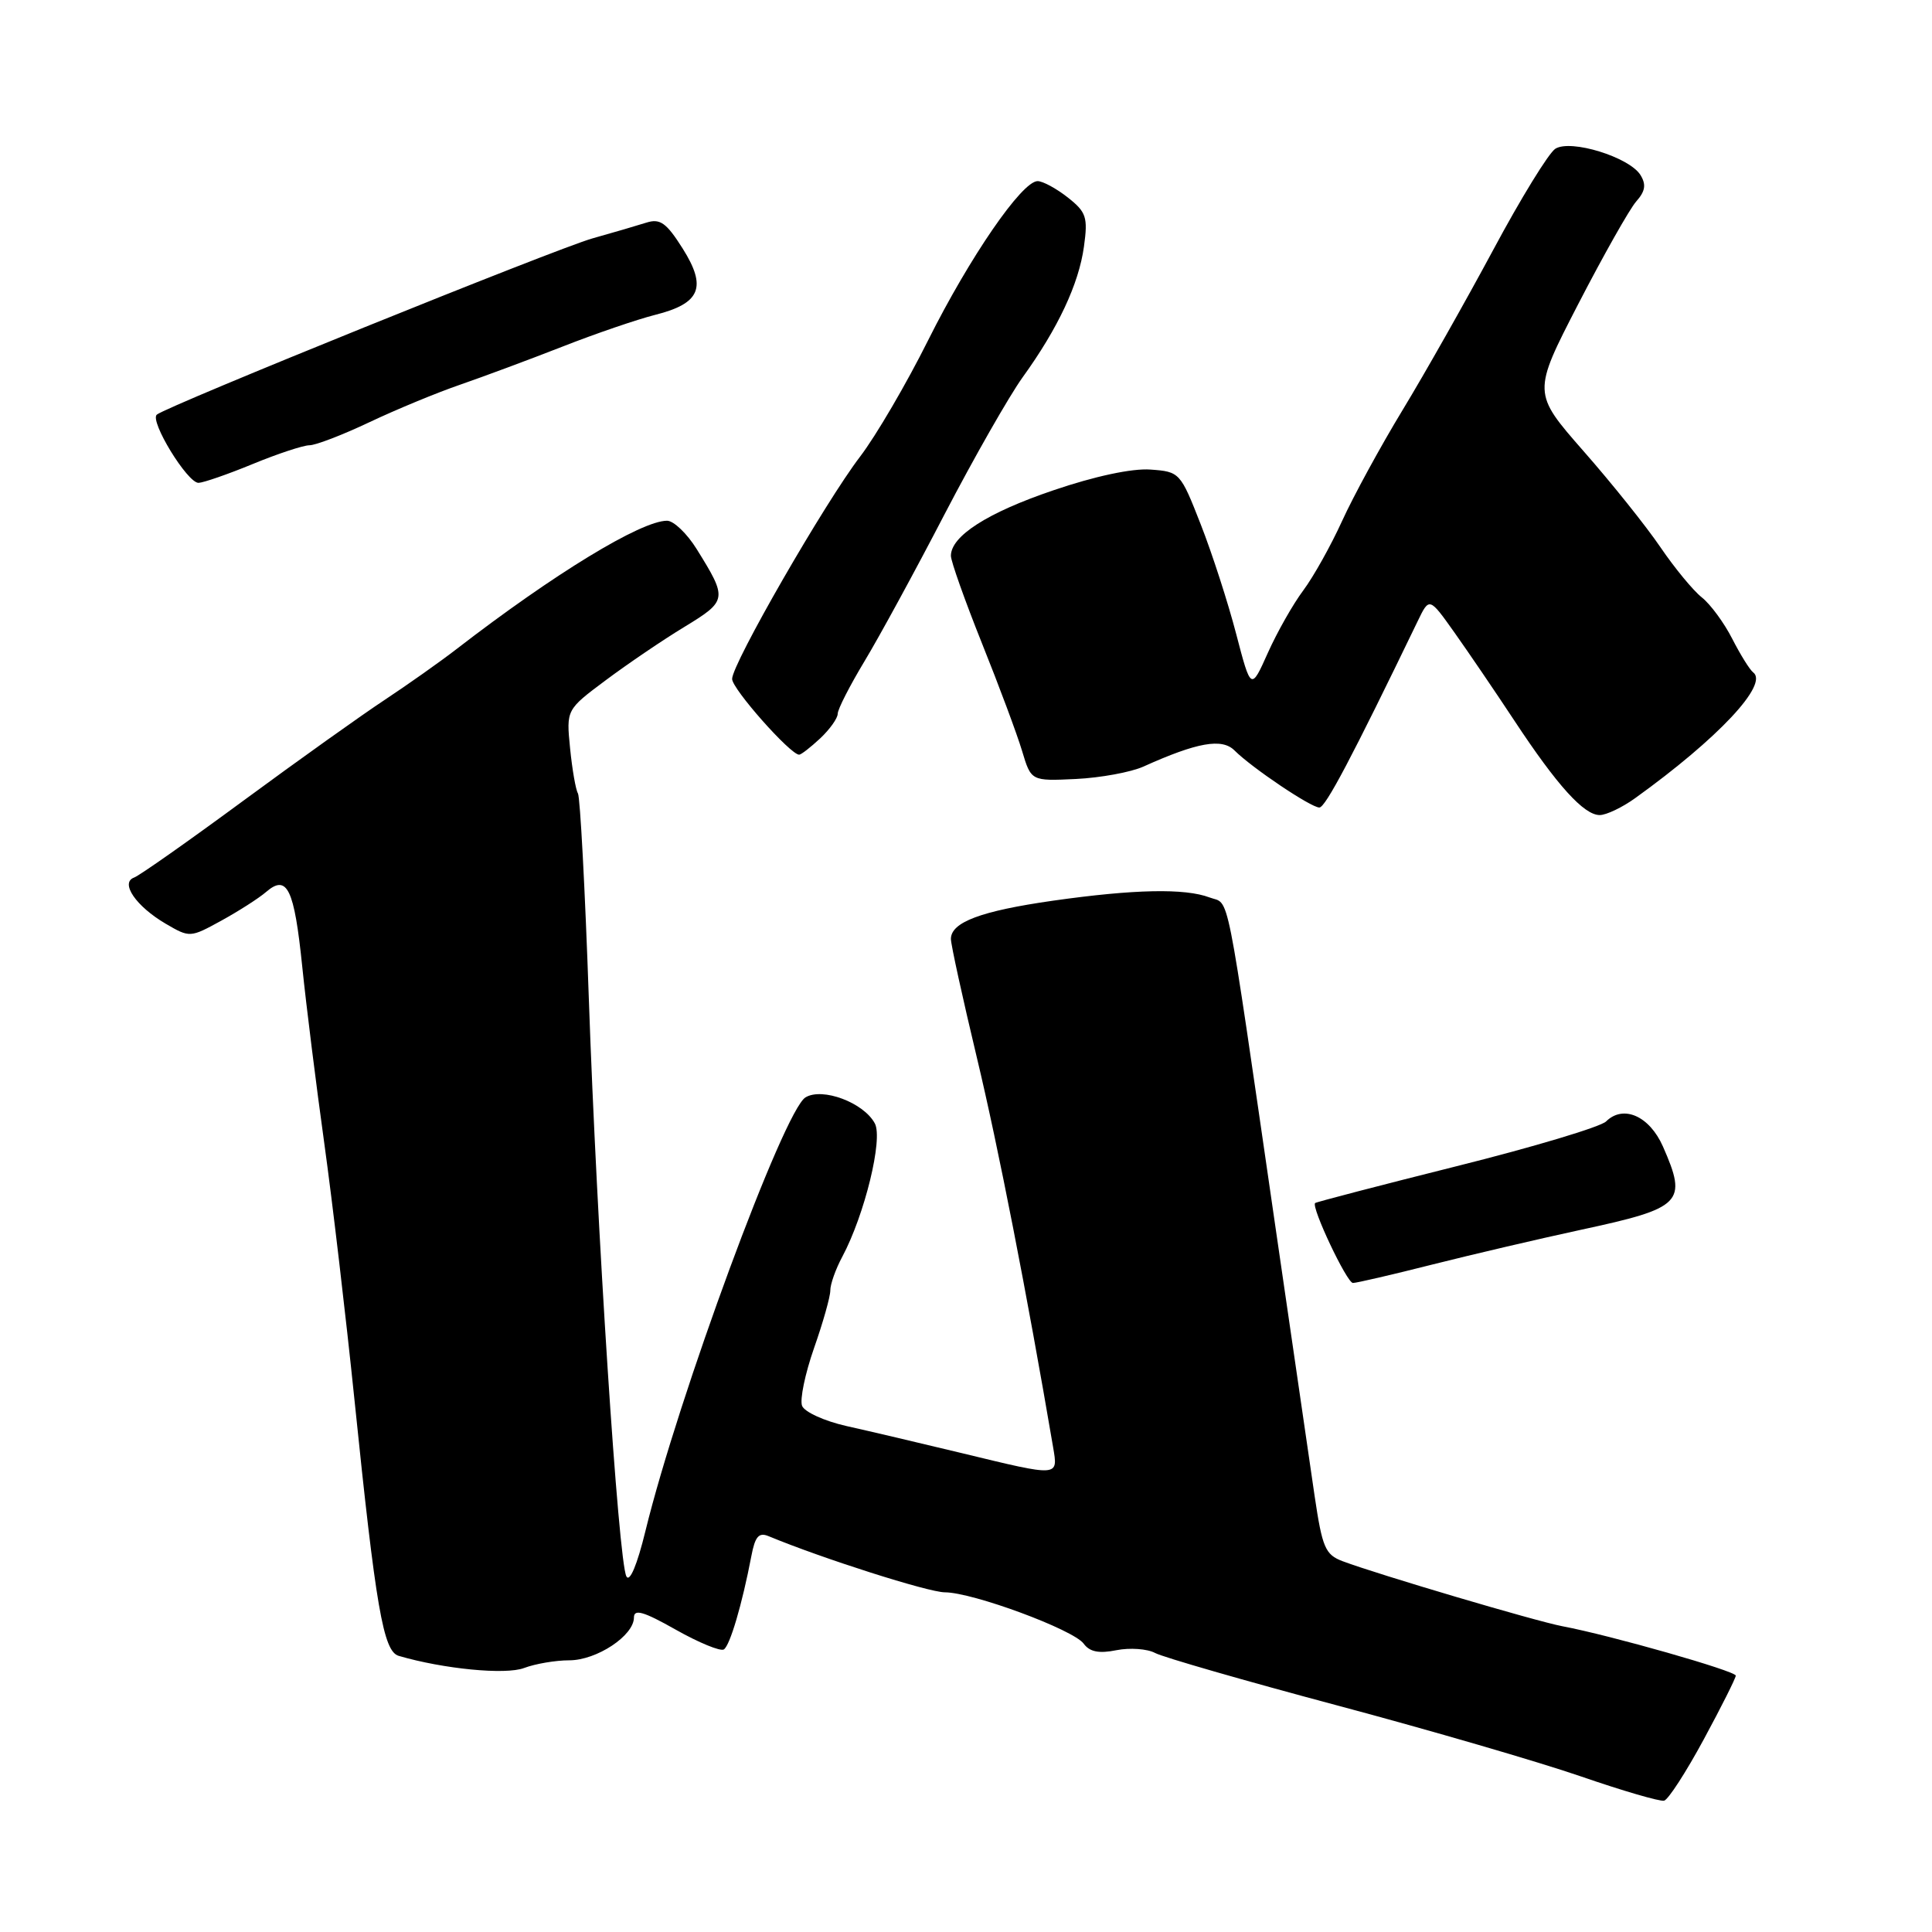 <?xml version="1.0" encoding="UTF-8" standalone="no"?>
<!DOCTYPE svg PUBLIC "-//W3C//DTD SVG 1.1//EN" "http://www.w3.org/Graphics/SVG/1.1/DTD/svg11.dtd" >
<svg xmlns="http://www.w3.org/2000/svg" xmlns:xlink="http://www.w3.org/1999/xlink" version="1.1" viewBox="0 0 256 256">
 <g >
 <path fill="currentColor"
d=" M 225.75 230.49 C 228.09 226.17 230.00 222.35 230.00 222.03 C 230.00 221.42 213.38 216.68 207.00 215.48 C 203.44 214.80 182.63 208.64 177.91 206.87 C 175.60 206.00 175.21 205.08 174.19 198.20 C 173.57 193.96 171.23 177.90 168.99 162.50 C 162.27 116.27 163.01 119.95 160.28 118.92 C 157.02 117.68 150.28 117.82 139.50 119.35 C 129.98 120.71 126.00 122.20 126.00 124.42 C 126.00 125.16 127.55 132.24 129.44 140.14 C 132.26 151.91 136.09 171.48 139.54 191.75 C 140.21 195.71 140.43 195.69 127.54 192.57 C 122.02 191.24 115.10 189.61 112.17 188.96 C 109.24 188.30 106.59 187.09 106.28 186.28 C 105.96 185.46 106.68 182.02 107.86 178.64 C 109.05 175.26 110.02 171.82 110.02 171.00 C 110.01 170.18 110.73 168.15 111.62 166.50 C 114.57 160.96 117.03 150.92 115.92 148.86 C 114.45 146.10 108.96 144.05 106.73 145.41 C 103.85 147.18 89.87 185.07 85.52 202.88 C 84.43 207.35 83.44 209.71 83.00 208.88 C 81.94 206.87 79.07 162.66 78.02 132.24 C 77.52 117.80 76.87 105.60 76.58 105.13 C 76.29 104.66 75.82 101.97 75.54 99.16 C 75.03 94.04 75.03 94.04 80.27 90.13 C 83.15 87.98 87.84 84.79 90.70 83.06 C 96.39 79.59 96.42 79.36 92.31 72.75 C 91.03 70.69 89.26 69.00 88.39 69.00 C 84.95 69.00 73.41 76.03 60.50 86.00 C 58.30 87.70 54.02 90.72 51.00 92.72 C 47.98 94.71 39.55 100.72 32.27 106.08 C 24.99 111.44 18.47 116.03 17.77 116.28 C 15.88 116.97 18.02 120.09 21.94 122.39 C 25.14 124.26 25.19 124.26 29.33 121.99 C 31.62 120.73 34.30 119.02 35.27 118.18 C 38.05 115.79 38.99 117.75 40.05 128.09 C 40.58 133.27 41.90 143.80 42.97 151.50 C 44.04 159.20 45.84 174.50 46.97 185.50 C 49.80 213.07 50.79 218.81 52.83 219.41 C 58.77 221.15 67.00 221.95 69.44 221.02 C 70.92 220.46 73.62 220.00 75.43 220.00 C 79.06 220.00 84.00 216.73 84.00 214.33 C 84.00 213.16 85.28 213.53 89.54 215.94 C 92.59 217.66 95.45 218.84 95.91 218.56 C 96.72 218.06 98.34 212.57 99.56 206.18 C 100.05 203.59 100.55 203.01 101.84 203.55 C 108.94 206.50 123.00 210.98 125.19 210.99 C 128.91 211.00 142.22 215.93 143.59 217.79 C 144.38 218.88 145.62 219.13 147.93 218.66 C 149.71 218.31 152.02 218.47 153.06 219.03 C 154.11 219.59 164.98 222.72 177.23 225.99 C 189.48 229.26 204.00 233.49 209.50 235.39 C 215.00 237.29 219.95 238.73 220.50 238.60 C 221.05 238.47 223.41 234.82 225.75 230.49 Z  M 189.82 167.55 C 195.14 166.21 204.00 164.14 209.50 162.95 C 222.93 160.06 223.62 159.36 220.35 151.92 C 218.56 147.87 215.10 146.34 212.81 148.60 C 212.09 149.31 203.18 151.99 193.00 154.53 C 182.82 157.08 174.39 159.28 174.26 159.41 C 173.72 159.95 178.47 170.00 179.27 170.00 C 179.75 170.00 184.49 168.90 189.82 167.55 Z  M 216.68 105.75 C 227.65 97.86 234.41 90.65 232.30 89.09 C 231.86 88.76 230.62 86.77 229.54 84.66 C 228.47 82.55 226.65 80.07 225.50 79.16 C 224.35 78.25 221.88 75.25 220.01 72.50 C 218.14 69.75 213.56 64.02 209.83 59.78 C 203.06 52.05 203.06 52.05 209.13 40.28 C 212.48 33.80 215.93 27.69 216.81 26.69 C 218.01 25.34 218.15 24.46 217.37 23.19 C 215.89 20.82 208.14 18.42 206.09 19.71 C 205.22 20.26 201.51 26.29 197.86 33.11 C 194.20 39.92 188.81 49.46 185.87 54.30 C 182.93 59.14 179.32 65.77 177.84 69.02 C 176.36 72.27 174.05 76.41 172.70 78.22 C 171.35 80.02 169.23 83.75 168.00 86.50 C 165.76 91.50 165.76 91.50 163.80 84.00 C 162.73 79.88 160.62 73.35 159.11 69.50 C 156.41 62.60 156.32 62.50 152.44 62.22 C 150.02 62.04 145.05 63.10 139.57 64.97 C 130.84 67.93 126.00 71.03 126.00 73.65 C 126.00 74.37 127.85 79.58 130.11 85.23 C 132.38 90.88 134.77 97.30 135.43 99.50 C 136.63 103.50 136.63 103.50 142.56 103.22 C 145.83 103.06 149.85 102.32 151.50 101.58 C 158.64 98.36 161.92 97.78 163.58 99.44 C 165.88 101.74 173.70 107.00 174.82 107.00 C 175.63 107.00 179.12 100.39 187.85 82.31 C 189.39 79.12 189.39 79.12 192.72 83.81 C 194.55 86.39 198.13 91.65 200.67 95.50 C 206.33 104.08 209.87 108.00 211.97 108.00 C 212.84 108.00 214.96 106.99 216.68 105.75 Z  M 108.69 97.83 C 109.96 96.63 111.00 95.17 111.00 94.58 C 111.00 93.98 112.60 90.86 114.55 87.62 C 116.50 84.39 121.28 75.62 125.17 68.12 C 129.07 60.63 133.72 52.48 135.50 50.00 C 140.20 43.49 142.95 37.62 143.63 32.67 C 144.17 28.77 143.94 28.10 141.48 26.16 C 139.97 24.97 138.17 24.00 137.49 24.00 C 135.41 24.00 128.49 34.07 122.98 45.09 C 120.13 50.81 116.07 57.75 113.97 60.50 C 109.29 66.62 97.01 87.95 97.01 89.96 C 97.00 91.28 104.73 100.00 105.89 100.00 C 106.16 100.00 107.41 99.02 108.69 97.83 Z  M 33.50 61.48 C 36.80 60.12 40.17 59.01 41.00 59.00 C 41.83 59.00 45.42 57.62 48.98 55.93 C 52.55 54.24 57.95 52.01 60.98 50.97 C 64.02 49.92 70.10 47.66 74.50 45.94 C 78.90 44.21 84.44 42.32 86.81 41.72 C 92.82 40.21 93.70 38.07 90.45 32.92 C 88.31 29.53 87.47 28.93 85.68 29.49 C 84.48 29.87 81.25 30.82 78.50 31.59 C 73.63 32.97 22.21 53.77 20.78 54.94 C 19.79 55.76 24.83 64.01 26.31 63.98 C 26.96 63.96 30.20 62.84 33.50 61.48 Z "/>
</g>
</svg>